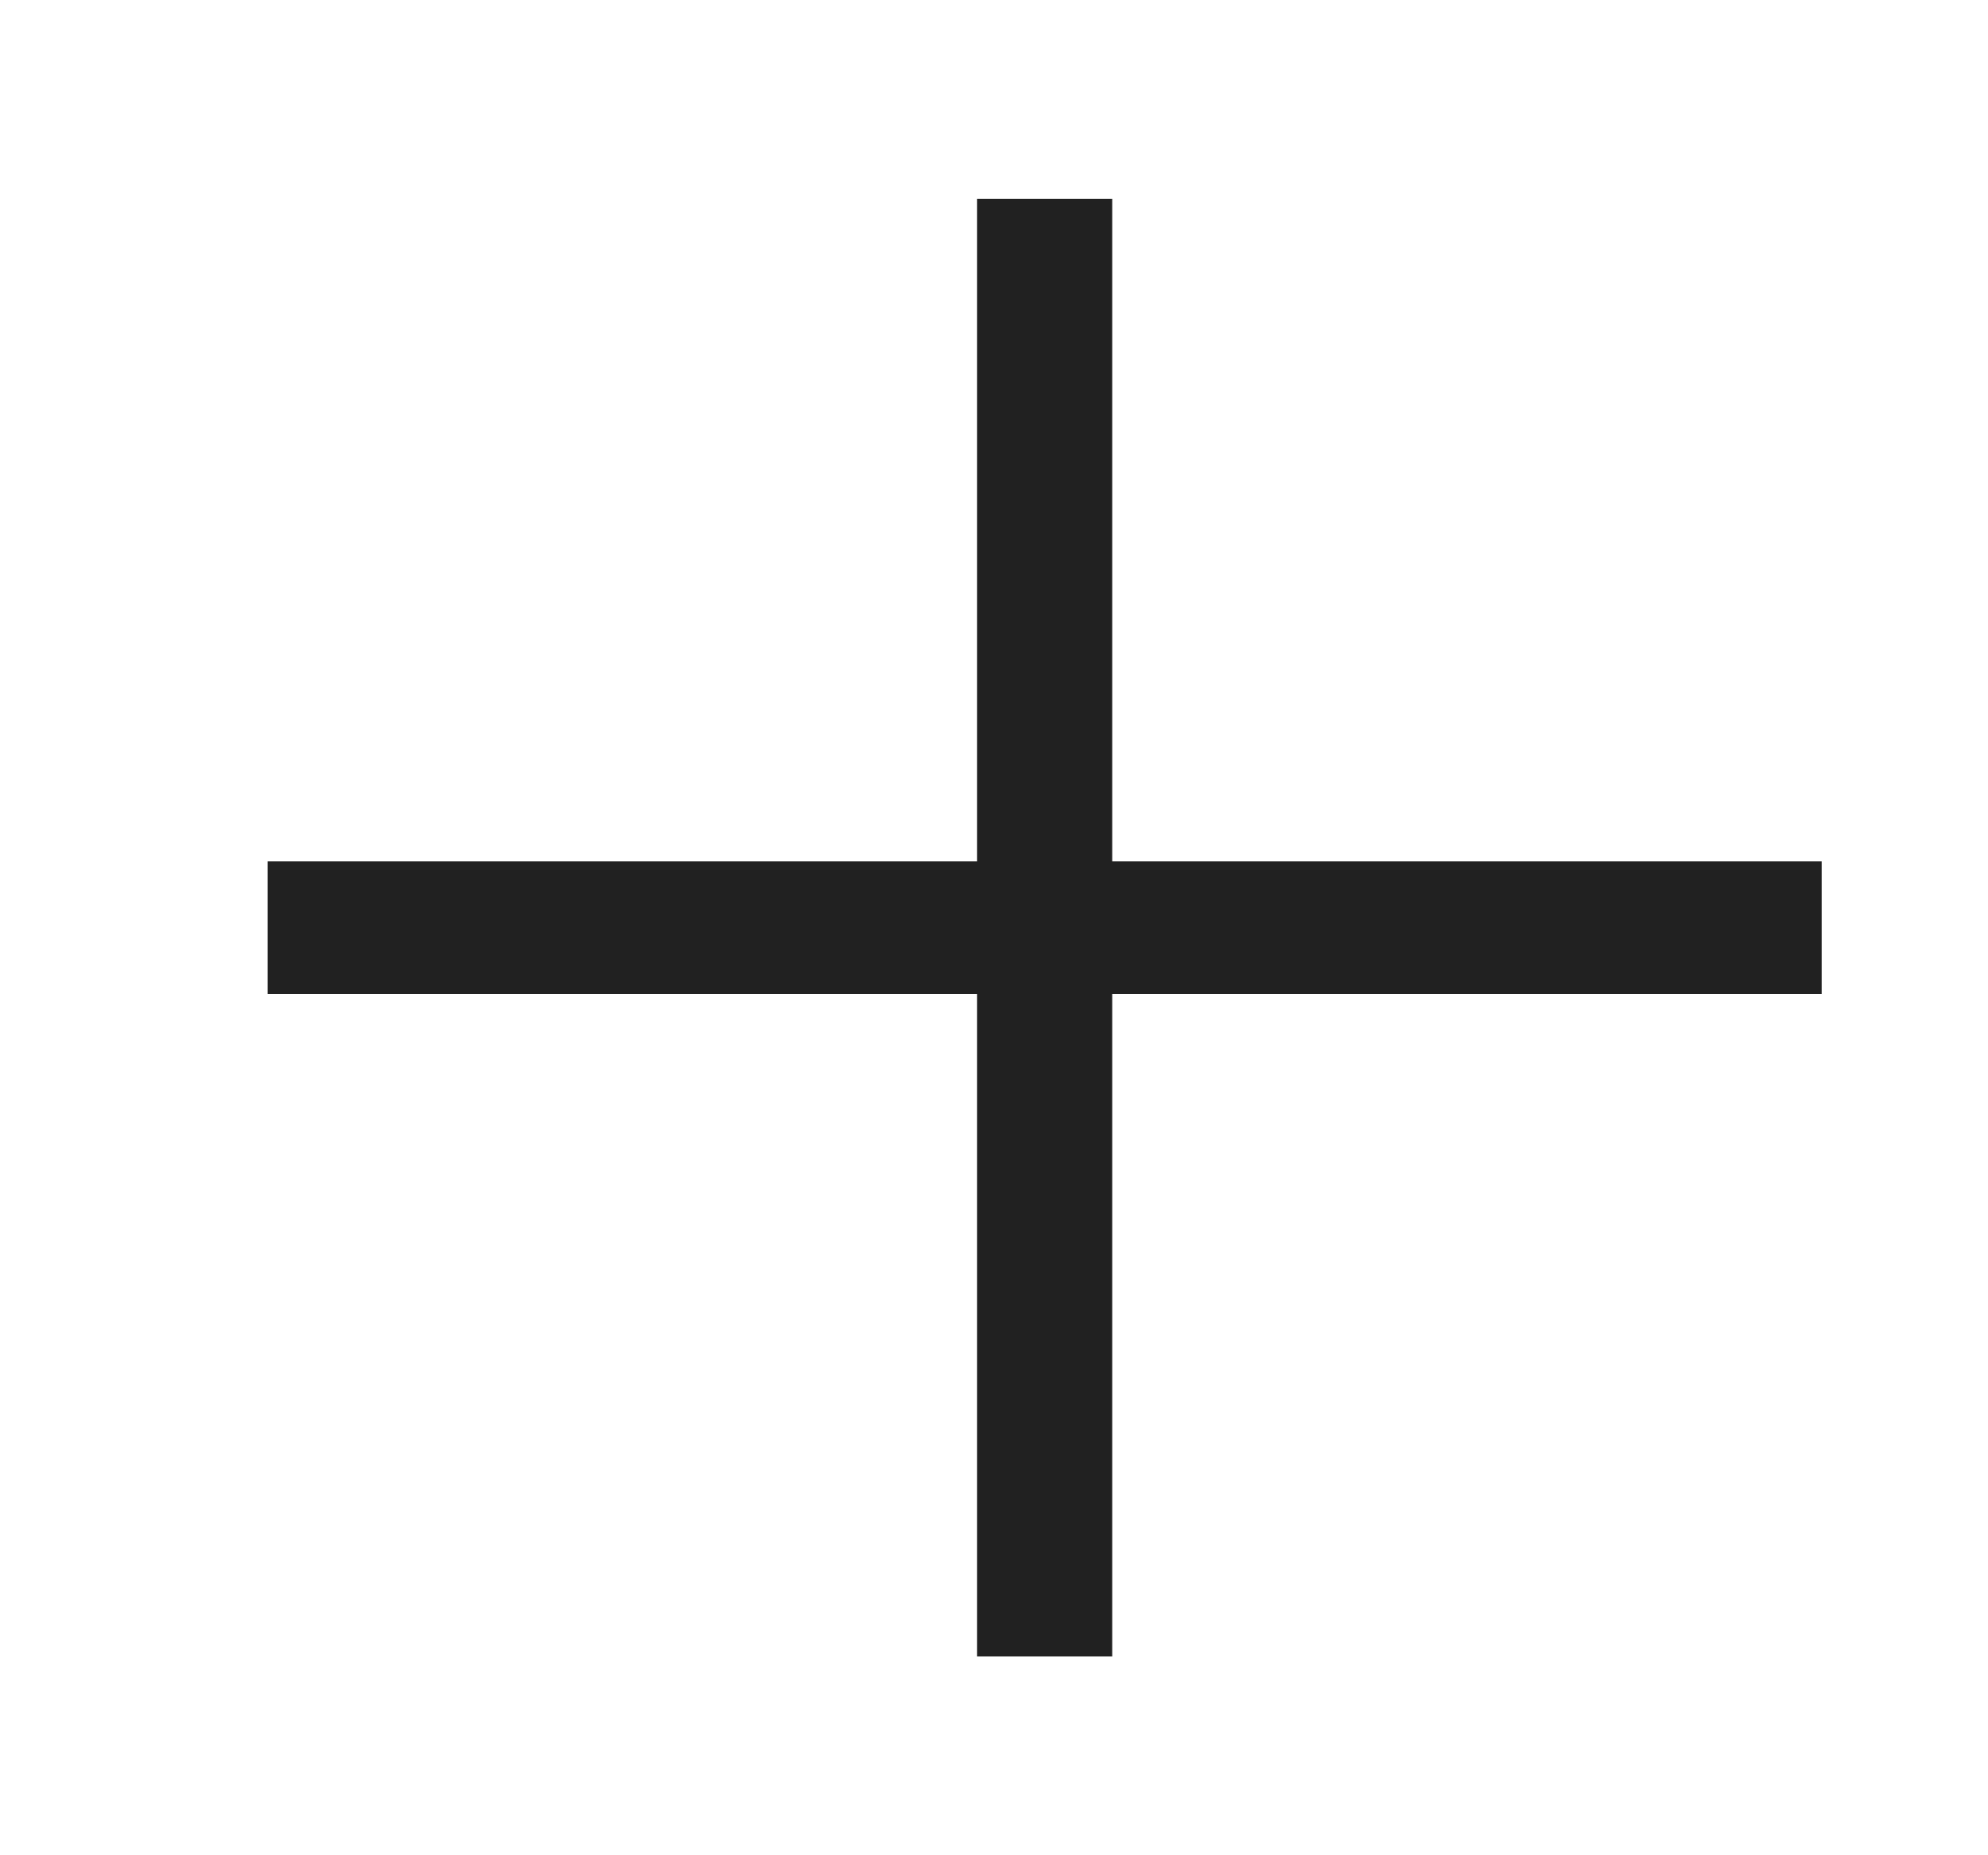 <svg width="30" height="28" viewBox="0 0 30 28" fill="none" xmlns="http://www.w3.org/2000/svg">
<path fill-rule="evenodd" clip-rule="evenodd" d="M16.784 13H27.49V15H16.784V25H14.745V15H4.039V13H14.745V3H16.784V13Z" fill="#212121"/>
</svg>
